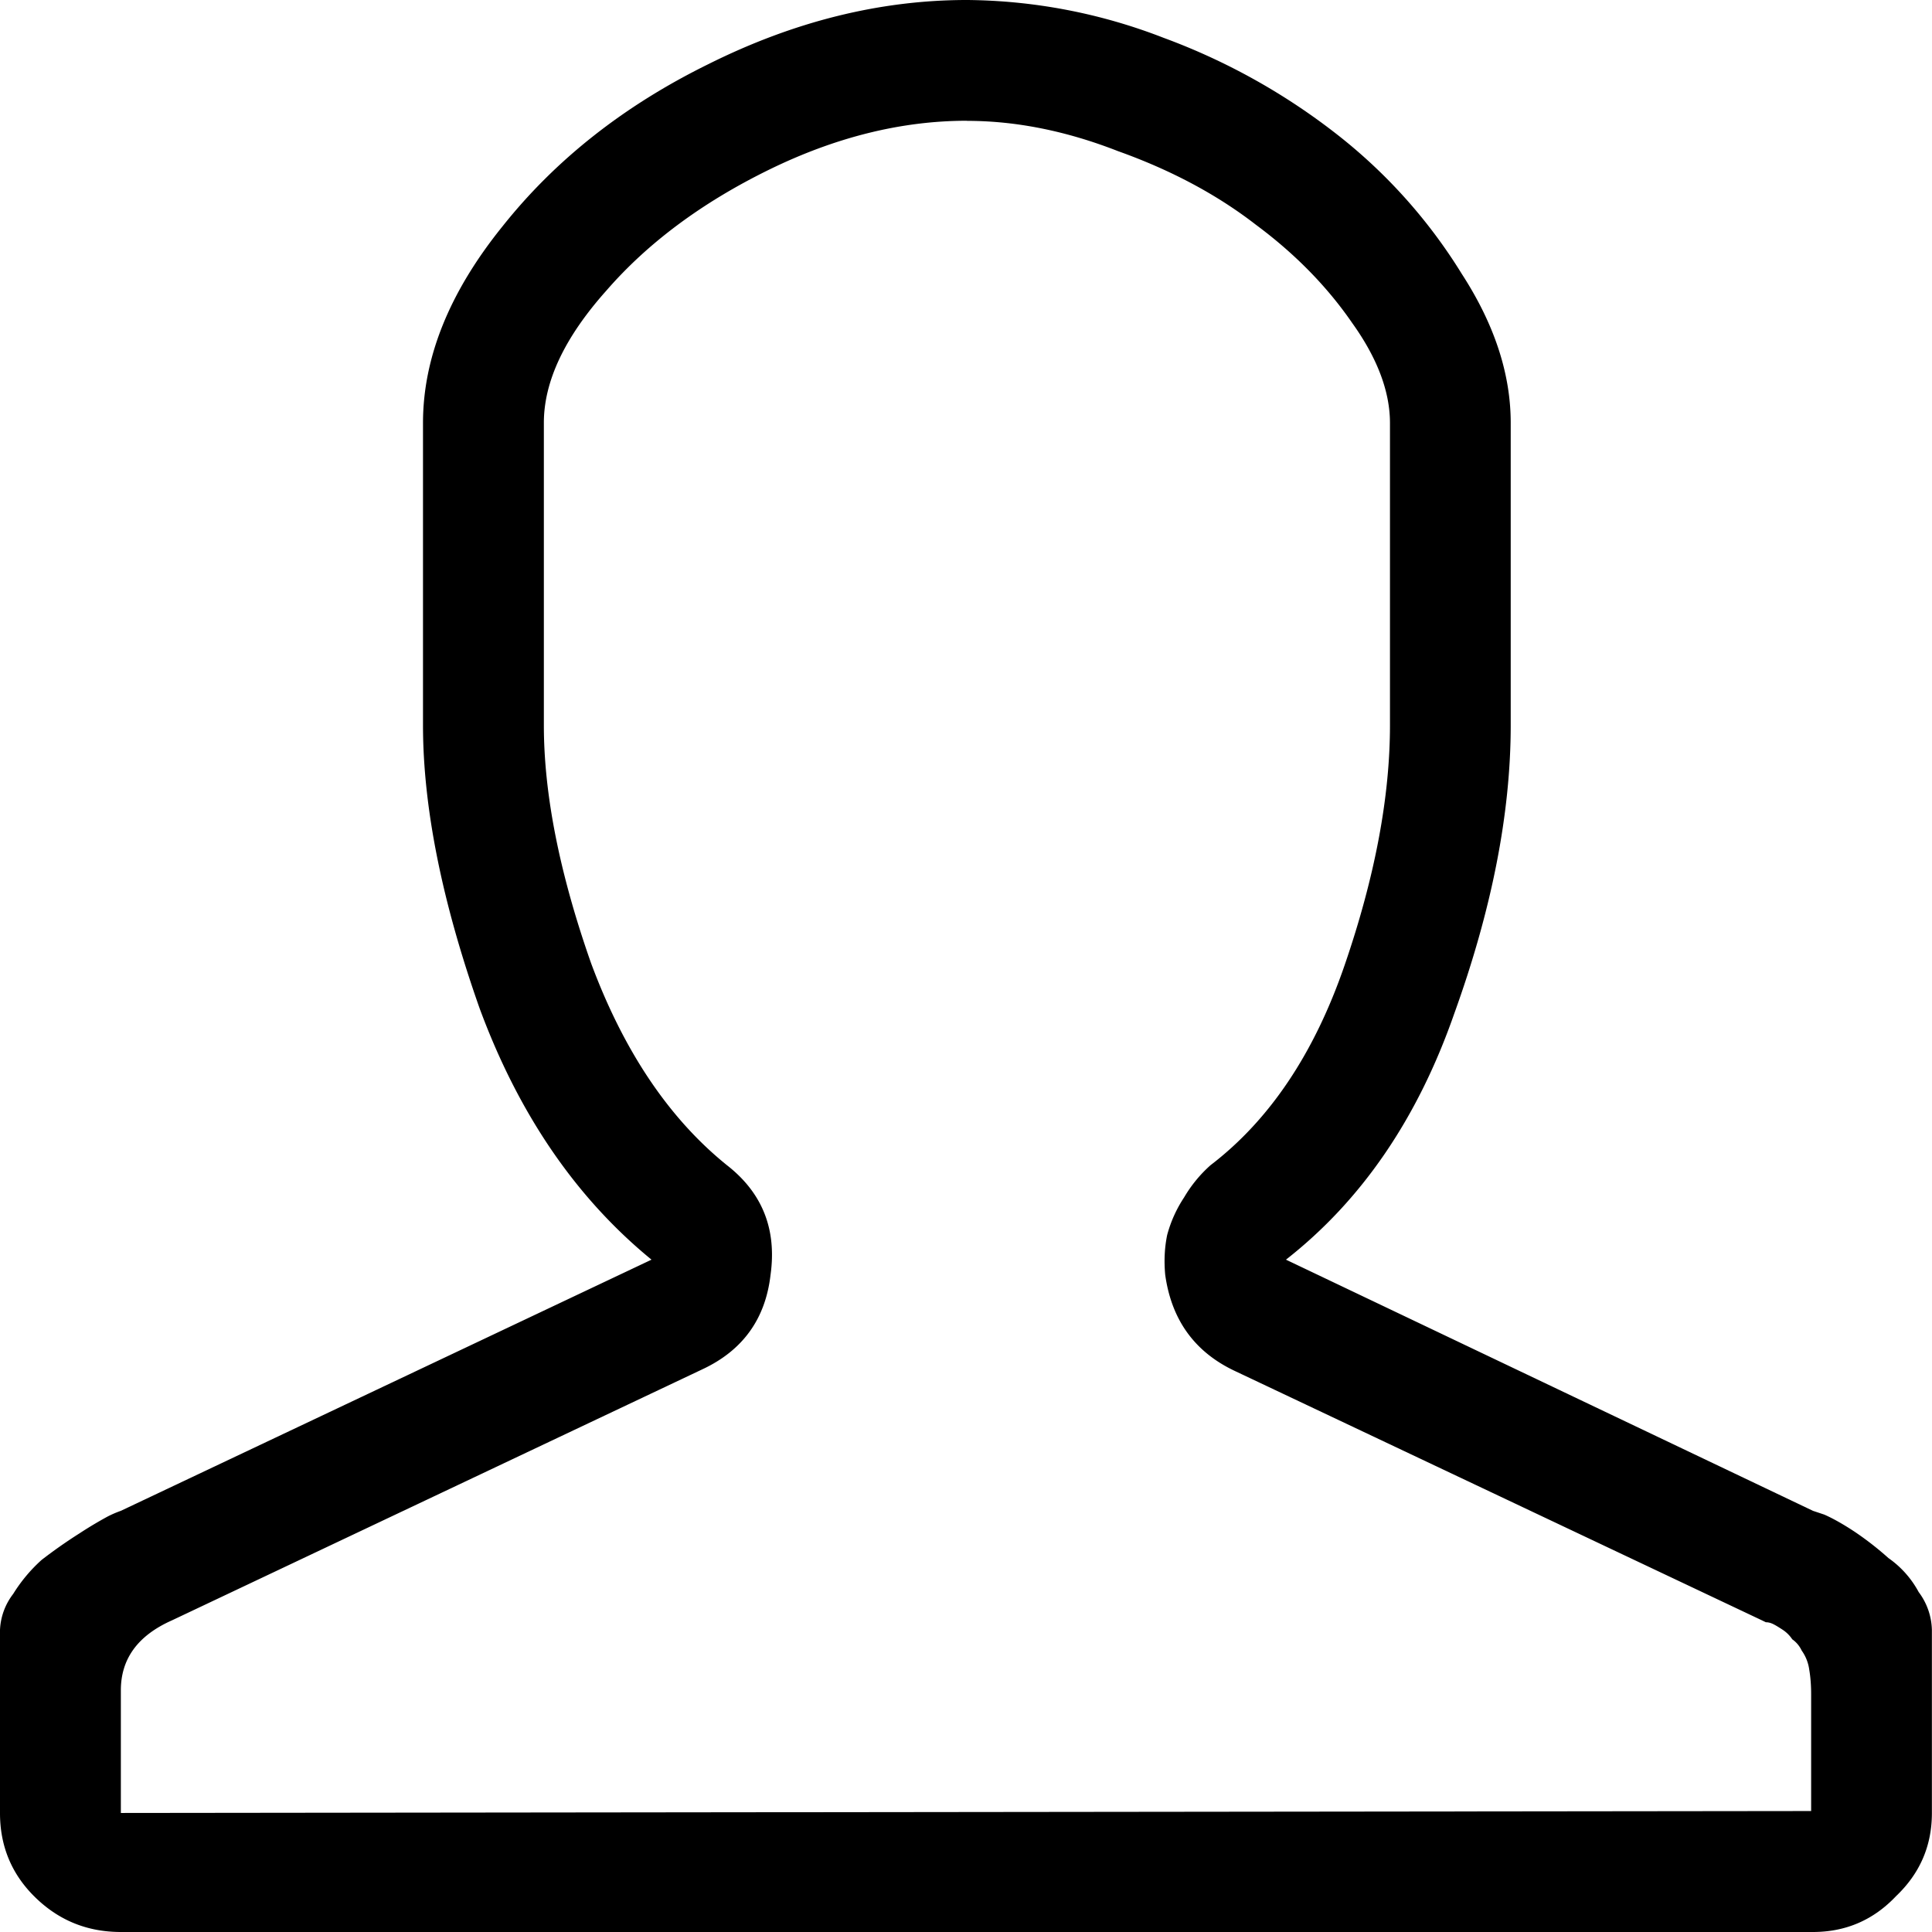 <svg width="18" height="18" viewBox="0 0 18 18" xmlns="http://www.w3.org/2000/svg"><path d="M9.009 1.126c.457 0 .926.094 1.407.282.493.176.921.404 1.285.686.364.27.663.575.897.915.235.328.352.64.352.932v2.816c0 .668-.14 1.413-.422 2.234s-.698 1.443-1.25 1.865a1.242 1.242 0 0 0-.246.3 1.19 1.19 0 0 0-.158.351c-.024.118-.03.24-.018.37.059.422.276.721.651.897l4.91 2.323.035.017c.023 0 .046.006.07.018.024.012.053.03.088.053a.312.312 0 0 1 .088.088.266.266 0 0 1 .088.105.397.397 0 0 1 .07.176c.012.07.018.147.018.229v1.09l-15.748.018v-1.143c0-.293.158-.51.475-.651l4.944-2.34c.376-.176.587-.47.634-.88.059-.423-.076-.763-.405-1.02-.54-.435-.962-1.062-1.267-1.883-.293-.833-.44-1.572-.44-2.217V3.94c0-.387.194-.797.581-1.231.387-.446.892-.821 1.513-1.126.622-.305 1.238-.458 1.848-.458zm0-1.126c-.81 0-1.613.2-2.41.598-.787.387-1.426.892-1.919 1.513-.492.61-.739 1.22-.739 1.83v2.816c0 .762.176 1.642.528 2.639.364.985.898 1.765 1.601 2.34l-4.944 2.34a.985.985 0 0 0-.123.053 3.717 3.717 0 0 0-.264.158 4.57 4.57 0 0 0-.352.247 1.455 1.455 0 0 0-.264.316.59.59 0 0 0-.123.335v1.707c0 .305.106.563.317.774.223.223.492.334.81.334H16.89c.306 0 .564-.111.775-.334.223-.212.334-.47.334-.774v-1.707a.61.61 0 0 0-.123-.352.915.915 0 0 0-.282-.317 2.906 2.906 0 0 0-.316-.246c-.106-.07-.2-.123-.282-.159l-.105-.035-4.91-2.34c.704-.551 1.226-1.314 1.566-2.287.352-.974.528-1.871.528-2.692V3.94c0-.457-.152-.92-.457-1.39a4.928 4.928 0 0 0-1.144-1.284A5.972 5.972 0 0 0 10.84.352 5.161 5.161 0 0 0 9.009 0z"/></svg>